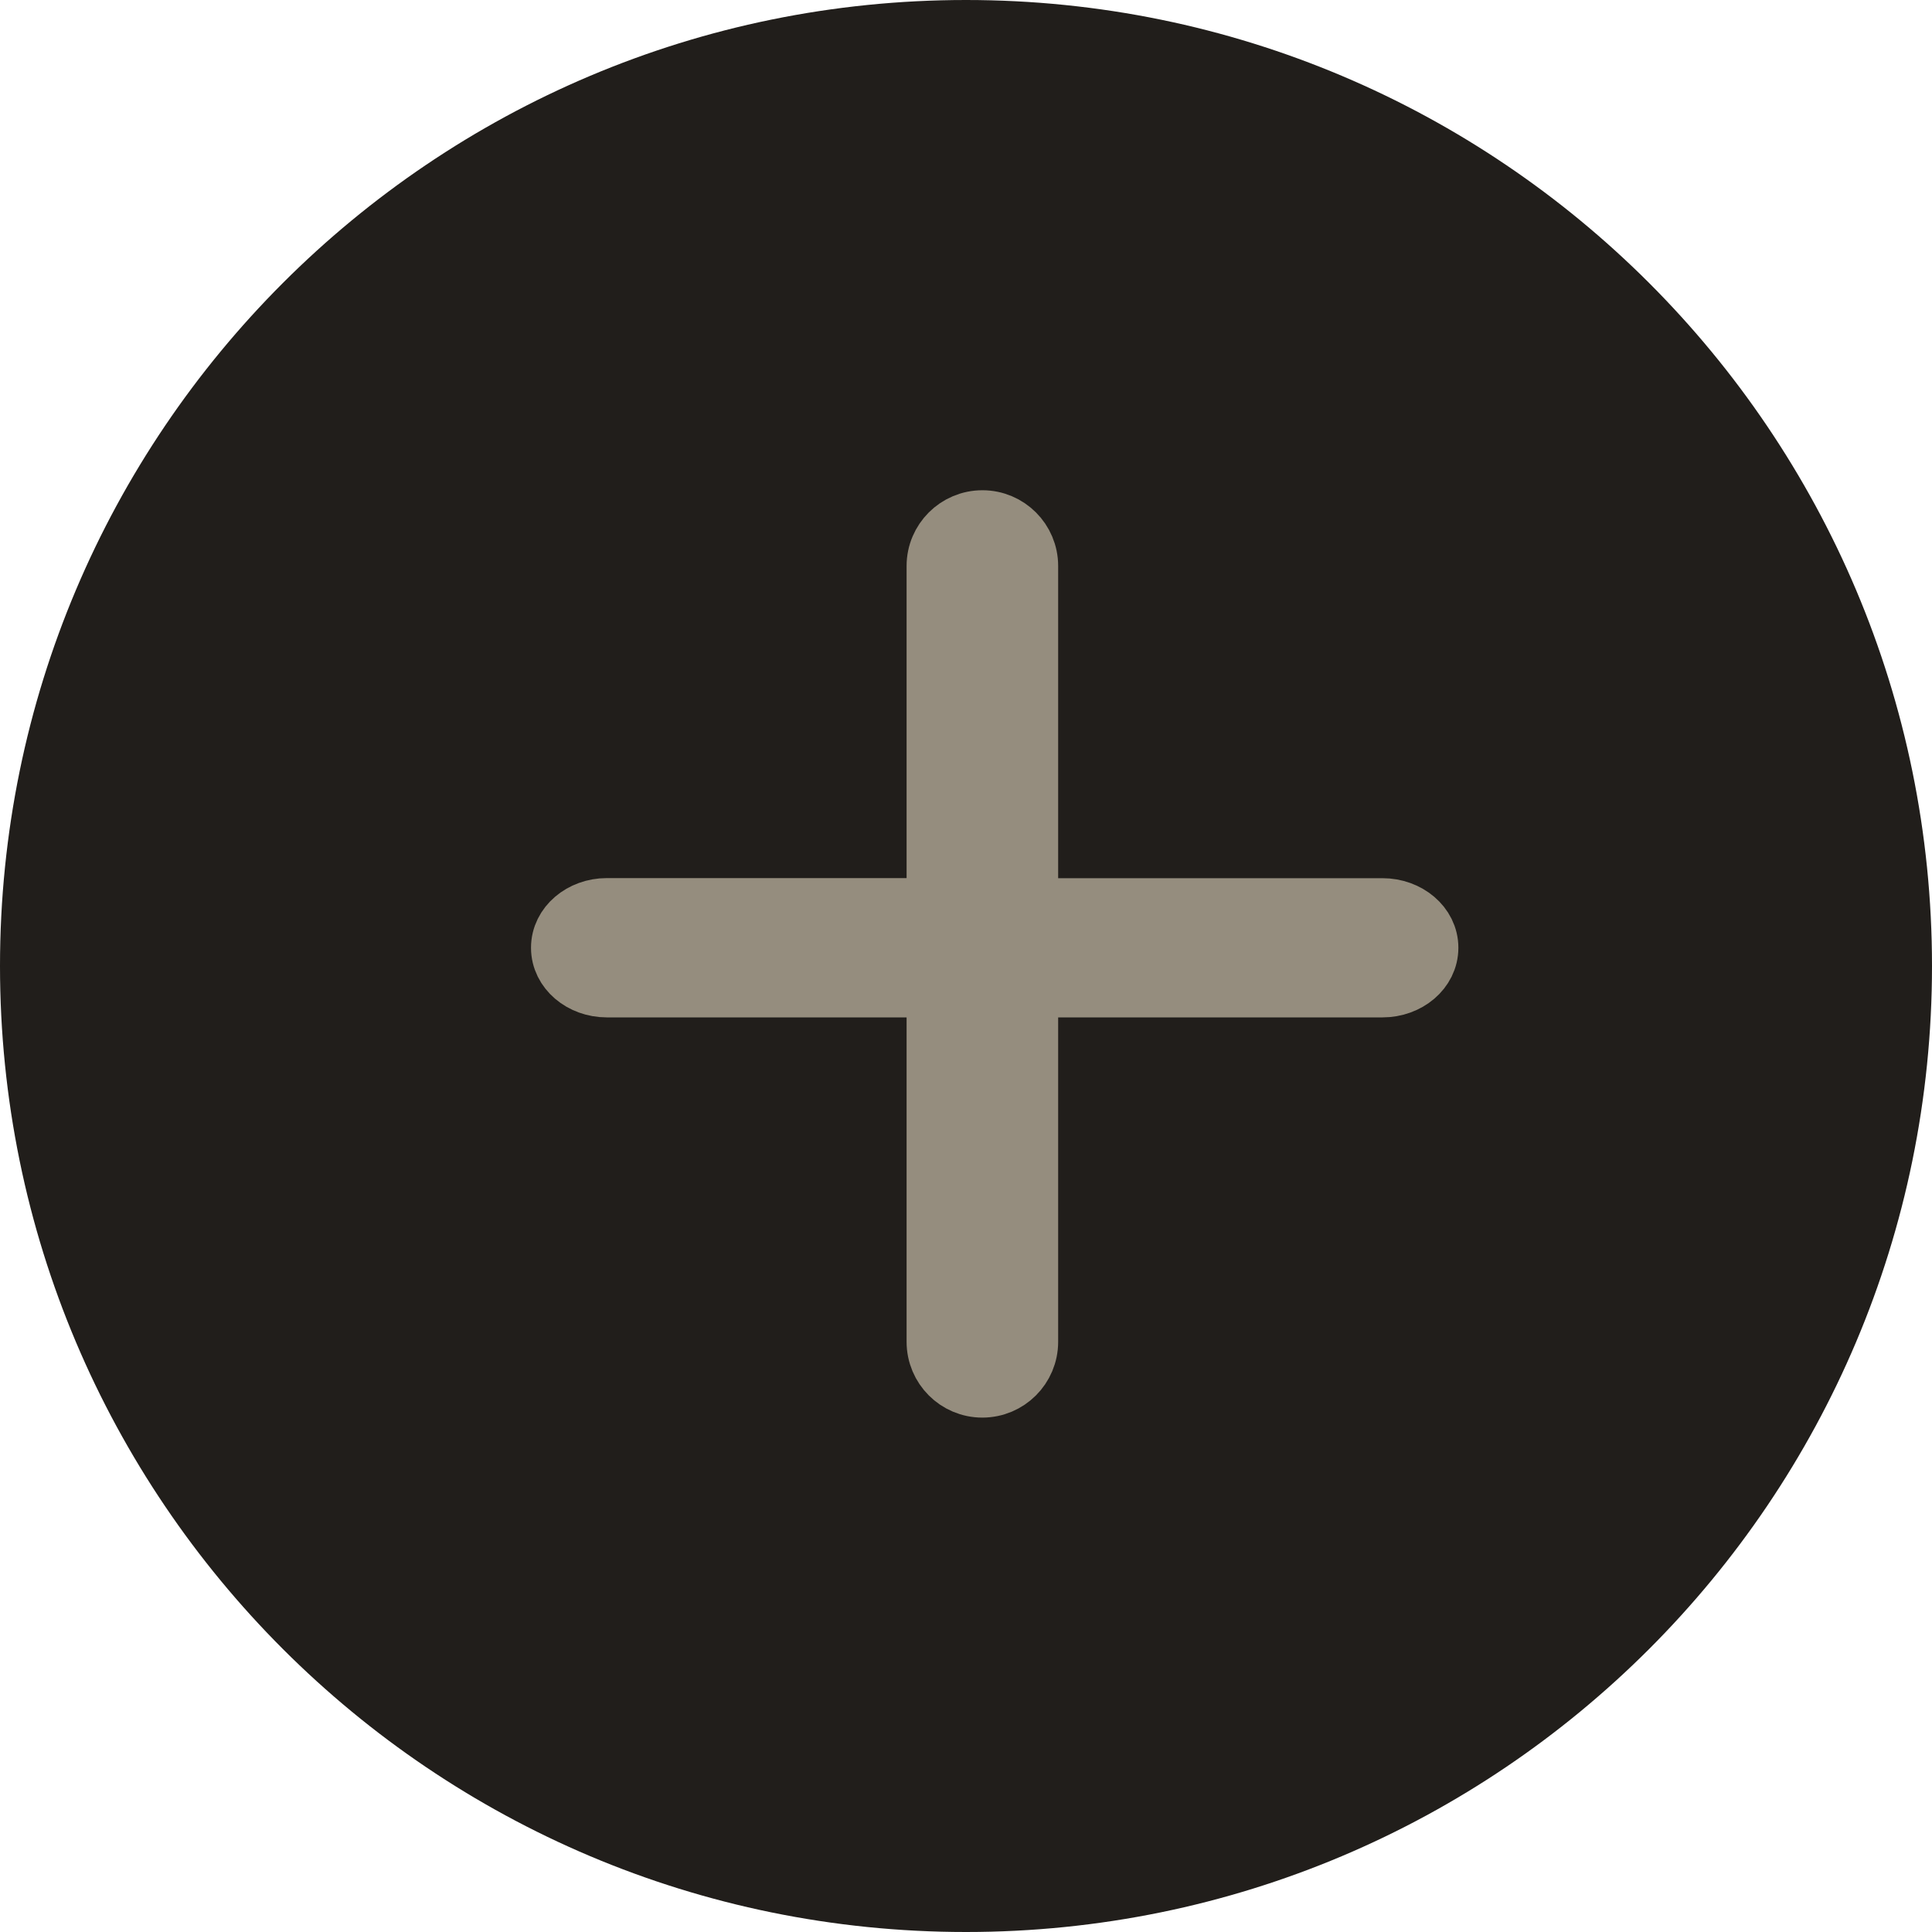 <svg width="20" height="20" viewBox="0 0 20 20" fill="none" xmlns="http://www.w3.org/2000/svg">
<g clip-path="url(#clip0_8042_318)">
<path d="M10 20C15.523 20 20 15.523 20 10C20 4.477 15.523 0 10 0C4.477 0 0 4.477 0 10C0 15.523 4.477 20 10 20Z" fill="#211E1B"/>
<path d="M10.654 9.391L10.654 5.859C10.654 5.592 10.437 5.375 10.17 5.375C9.902 5.375 9.685 5.592 9.685 5.859V9.39L6.281 9.39C6.02 9.39 5.797 9.573 5.797 9.811C5.797 10.049 6.02 10.232 6.281 10.232H9.685L9.685 13.89C9.685 14.158 9.902 14.375 10.169 14.375C10.437 14.375 10.654 14.158 10.654 13.89V10.232L14.312 10.232C14.574 10.232 14.797 10.049 14.797 9.811C14.797 9.574 14.574 9.391 14.312 9.391H10.654Z" fill="#958D7E" stroke="#958D7E" stroke-width="0.6"/>
</g>
<defs>
<clipPath id="clip0_8042_318">
<rect width="20" height="20" fill="white"/>
</clipPath>
</defs>
</svg>
